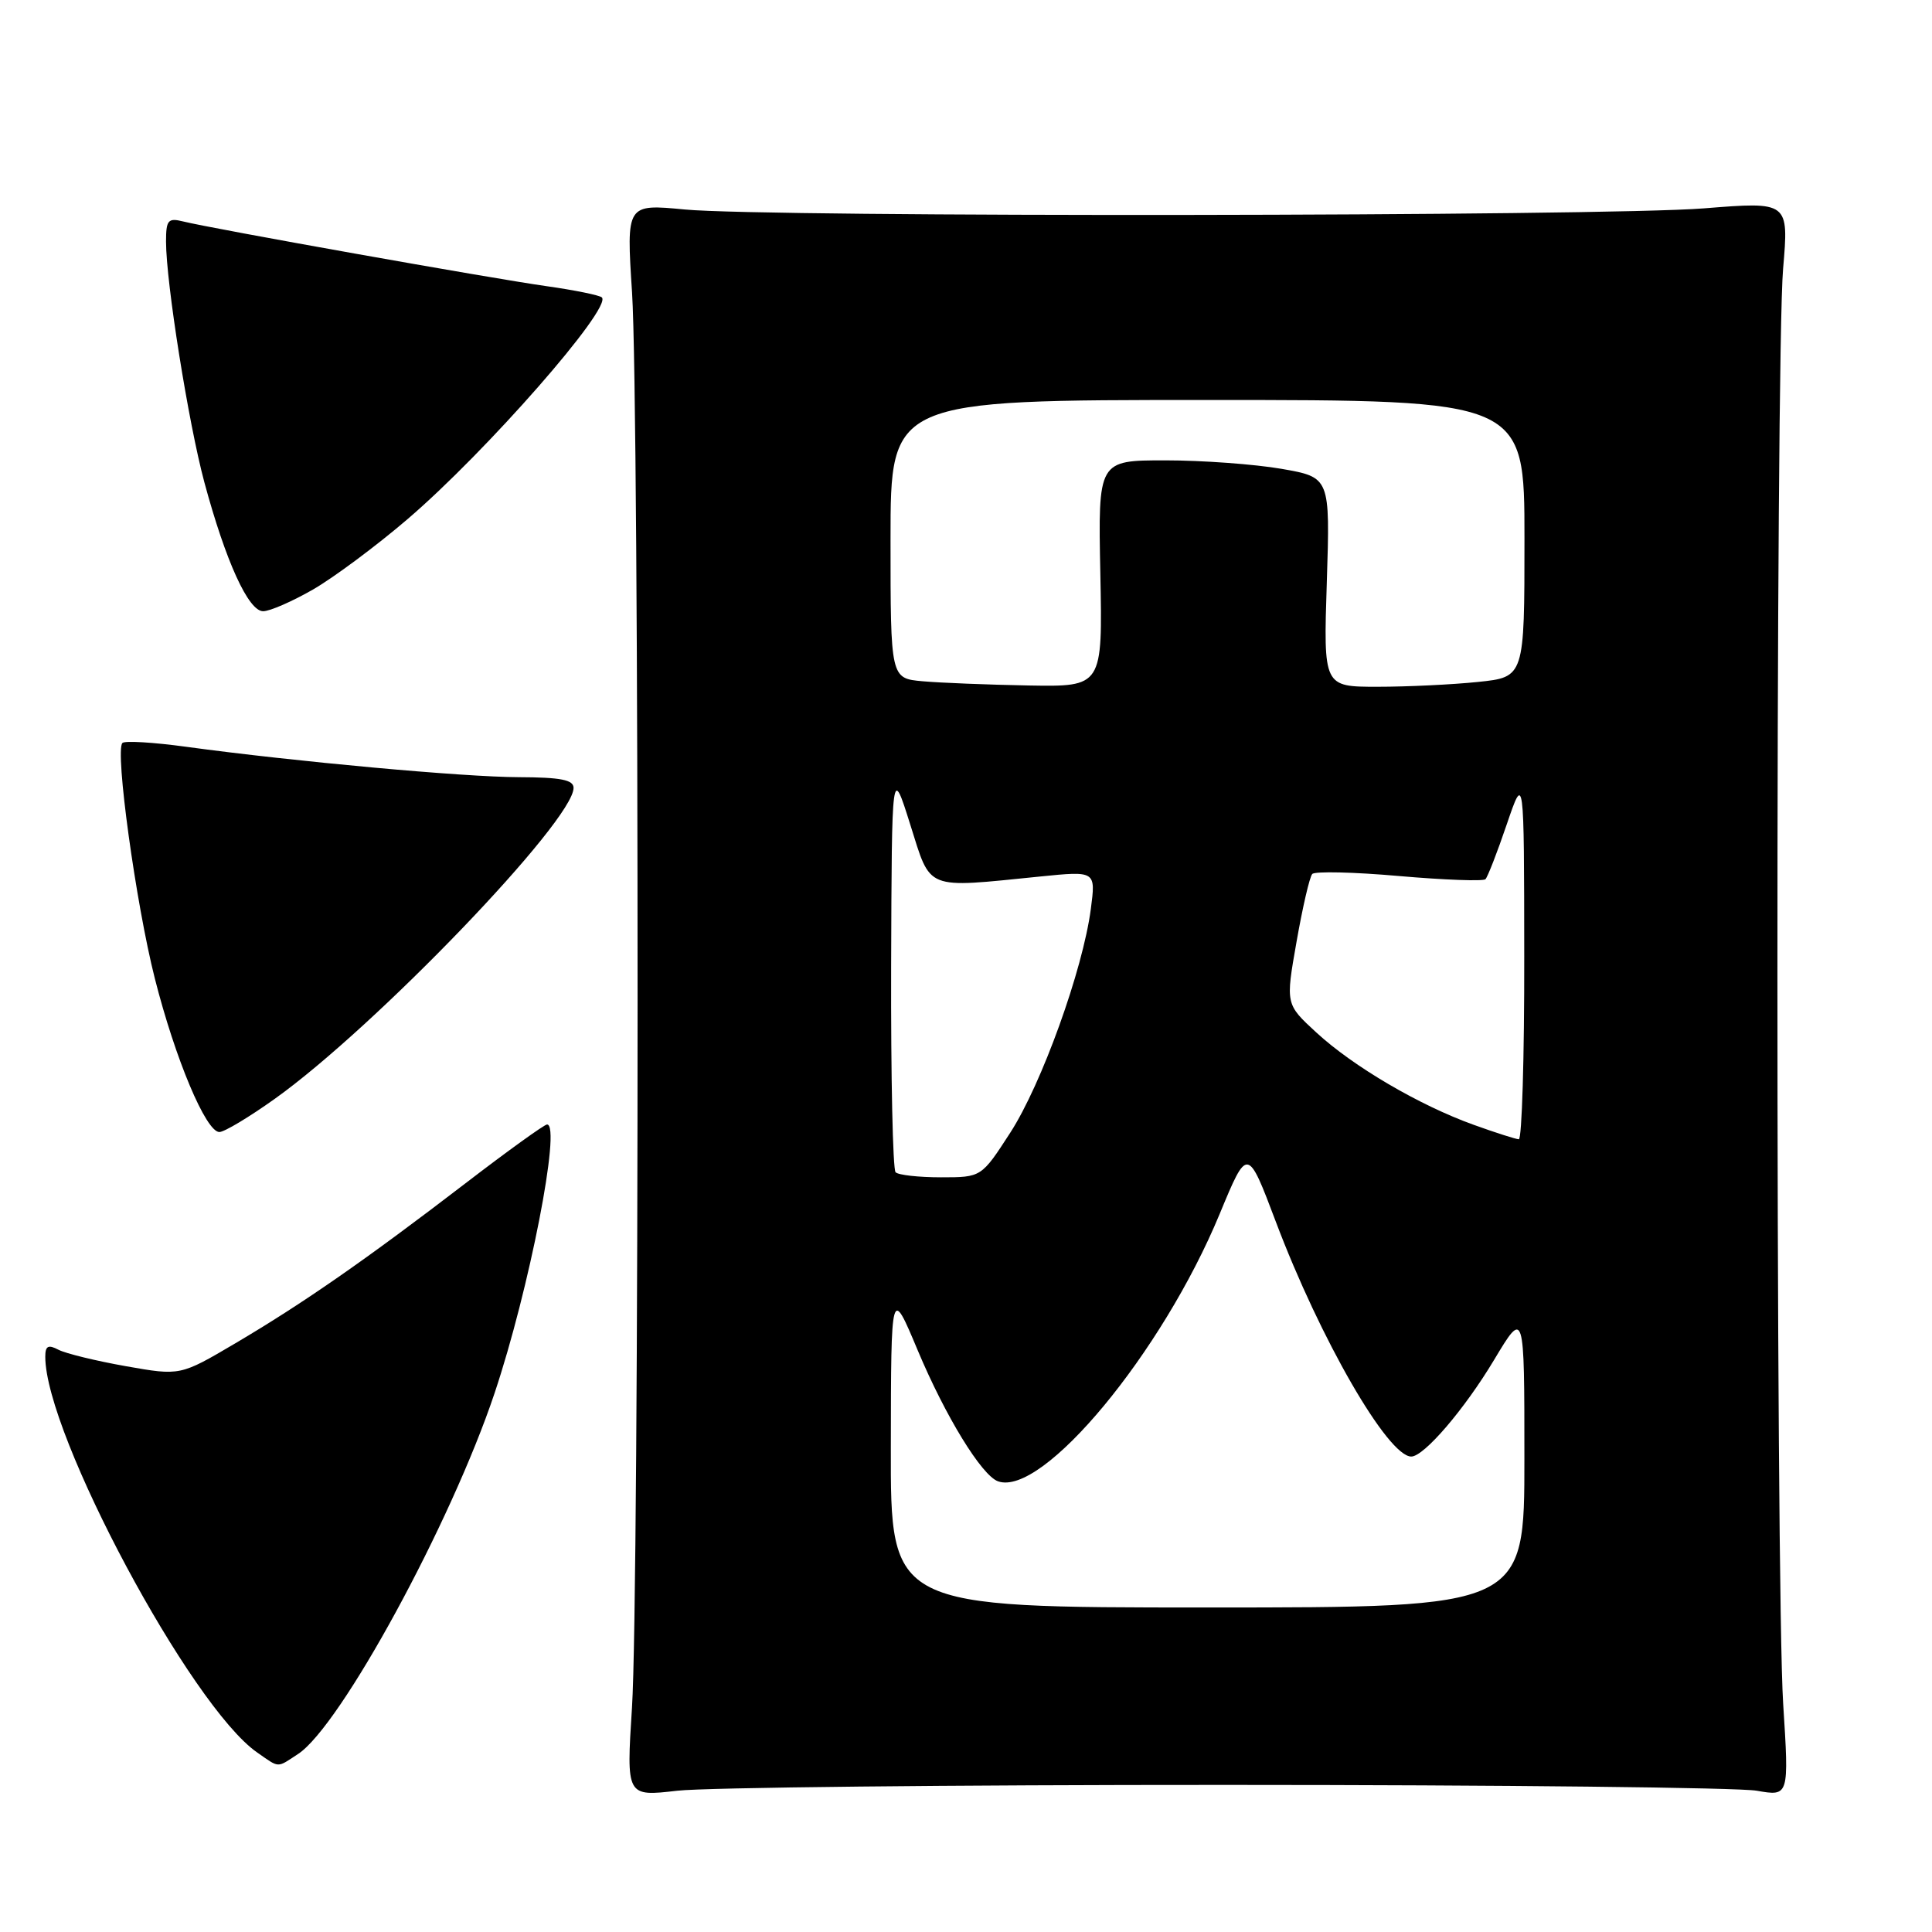 <?xml version="1.0" encoding="UTF-8" standalone="no"?>
<!DOCTYPE svg PUBLIC "-//W3C//DTD SVG 1.1//EN" "http://www.w3.org/Graphics/SVG/1.1/DTD/svg11.dtd" >
<svg xmlns="http://www.w3.org/2000/svg" xmlns:xlink="http://www.w3.org/1999/xlink" version="1.1" viewBox="0 0 256 256">
 <g >
 <path fill="currentColor"
d=" M 162.50 236.51 C 198.80 236.51 230.43 236.86 232.78 237.28 C 237.06 238.03 237.06 238.03 236.28 225.77 C 235.27 209.91 235.26 47.27 236.27 35.61 C 237.03 26.71 237.03 26.71 225.77 27.61 C 212.22 28.68 101.74 28.81 90.75 27.76 C 82.99 27.02 82.99 27.02 83.75 38.76 C 84.73 54.06 84.73 210.97 83.74 226.28 C 82.99 238.06 82.99 238.06 89.74 237.28 C 93.46 236.85 126.20 236.50 162.50 236.51 Z  M 39.50 232.41 C 45.12 228.73 59.77 201.82 65.53 184.61 C 70.13 170.87 74.40 149.00 72.49 149.00 C 72.13 149.00 67.26 152.51 61.67 156.80 C 48.49 166.91 40.22 172.66 31.19 177.99 C 23.88 182.30 23.88 182.30 16.69 181.03 C 12.74 180.33 8.71 179.35 7.75 178.85 C 6.38 178.13 6.00 178.34 6.00 179.78 C 6.00 190.07 25.30 226.11 34.06 232.20 C 37.09 234.31 36.63 234.29 39.50 232.41 Z  M 36.41 145.60 C 49.71 136.11 76.00 108.75 76.00 104.40 C 76.00 103.33 74.29 103.00 68.75 102.98 C 61.43 102.96 39.10 100.92 24.65 98.95 C 20.33 98.36 16.53 98.13 16.22 98.45 C 15.21 99.46 18.01 119.77 20.51 129.63 C 23.22 140.32 27.29 150.00 29.07 150.00 C 29.72 150.00 33.02 148.02 36.41 145.60 Z  M 41.50 78.10 C 44.25 76.51 49.88 72.32 54.00 68.79 C 64.42 59.87 81.13 40.80 79.75 39.41 C 79.45 39.12 76.13 38.44 72.36 37.91 C 65.07 36.88 28.04 30.29 24.25 29.34 C 22.27 28.85 22.00 29.16 22.00 32.01 C 22.00 37.43 24.97 56.06 27.08 63.91 C 29.91 74.39 32.92 81.00 34.87 80.99 C 35.77 80.99 38.75 79.68 41.50 78.10 Z  M 118.04 191.75 C 118.07 170.50 118.07 170.50 121.60 178.92 C 125.28 187.68 130.07 195.50 132.24 196.28 C 138.13 198.39 153.98 179.28 161.61 160.86 C 165.30 151.95 165.30 151.95 169.06 161.90 C 174.92 177.43 183.90 193.00 187.00 193.00 C 188.68 193.00 194.04 186.76 197.97 180.20 C 201.99 173.50 201.99 173.50 201.99 193.25 C 202.00 213.00 202.00 213.00 160.00 213.00 C 118.00 213.00 118.00 213.00 118.04 191.75 Z  M 118.67 155.33 C 118.30 154.97 118.04 142.70 118.08 128.08 C 118.17 101.50 118.17 101.50 120.61 109.25 C 123.40 118.08 122.42 117.69 137.85 116.14 C 145.20 115.40 145.20 115.40 144.54 120.45 C 143.48 128.51 138.02 143.66 133.87 150.08 C 130.04 156.00 130.04 156.00 124.69 156.00 C 121.74 156.00 119.03 155.70 118.67 155.33 Z  M 195.26 149.04 C 188.06 146.45 179.31 141.32 174.42 136.81 C 170.34 133.06 170.34 133.06 171.80 124.78 C 172.60 120.22 173.53 116.19 173.88 115.81 C 174.22 115.43 179.41 115.55 185.40 116.08 C 191.40 116.60 196.54 116.79 196.83 116.50 C 197.12 116.21 198.39 112.95 199.65 109.24 C 201.95 102.50 201.95 102.50 201.97 126.75 C 201.99 140.09 201.66 150.98 201.25 150.96 C 200.84 150.94 198.14 150.08 195.26 149.04 Z  M 122.25 90.27 C 118.00 89.89 118.00 89.89 118.00 71.44 C 118.00 53.00 118.00 53.00 160.00 53.00 C 202.00 53.00 202.00 53.00 202.00 71.36 C 202.00 89.72 202.00 89.72 195.85 90.36 C 192.47 90.71 186.48 91.00 182.53 91.00 C 175.36 91.00 175.36 91.00 175.81 77.12 C 176.25 63.25 176.25 63.25 169.79 62.12 C 166.24 61.51 159.32 61.00 154.42 61.00 C 145.50 61.00 145.50 61.00 145.80 76.00 C 146.10 91.00 146.10 91.00 136.30 90.83 C 130.91 90.73 124.59 90.48 122.25 90.27 Z "/>
</g>
</svg>